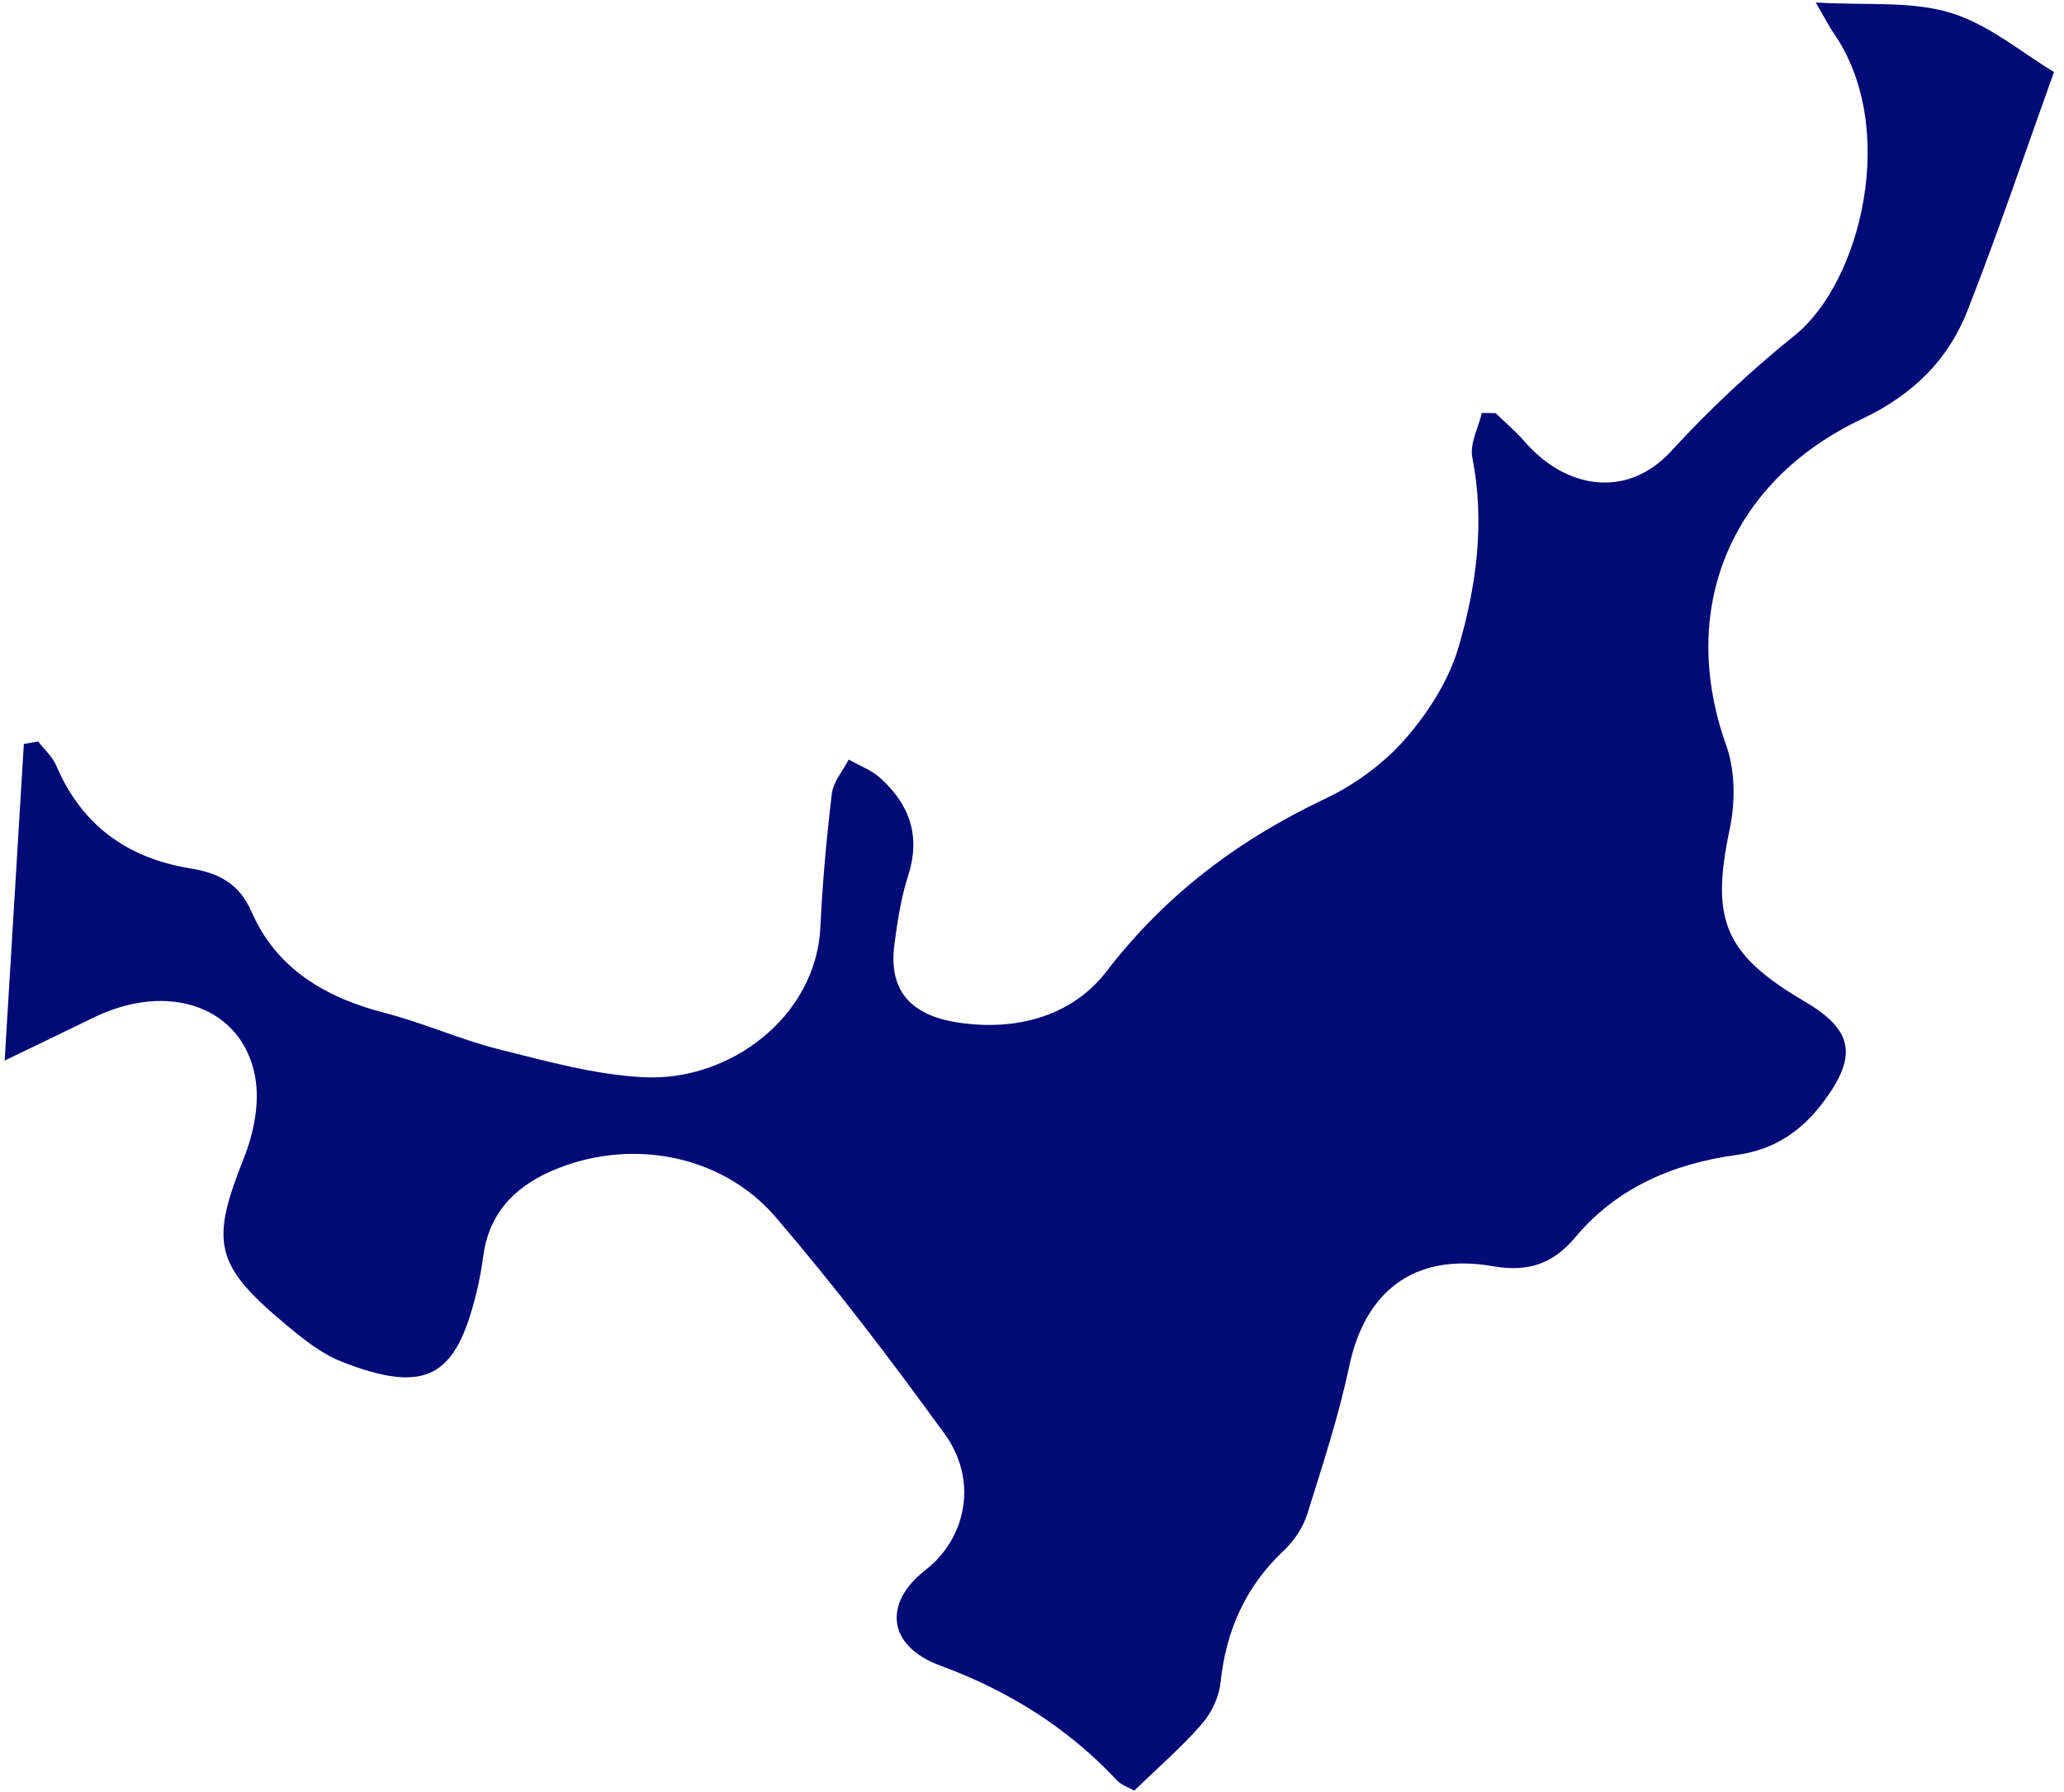<svg width="114" height="99" viewBox="0 0 114 99" fill="none" xmlns="http://www.w3.org/2000/svg">
<path d="M82.599 22.817C83.133 23.34 83.718 23.827 84.209 24.393C86.543 27.085 89.919 27.519 92.298 24.929C94.427 22.607 96.671 20.507 99.144 18.512C102.79 15.562 104.908 7.02 101.256 1.798C101.011 1.446 100.825 1.051 100.29 0.138C103.052 0.306 105.541 0.043 107.723 0.704C109.865 1.354 111.701 2.936 113.448 3.976C111.834 8.474 110.356 12.865 108.664 17.174C107.613 19.853 105.676 21.803 102.864 23.134C95.485 26.616 92.686 33.73 95.339 41.16C95.85 42.585 95.85 44.331 95.533 45.821C94.48 50.789 95.221 52.71 99.661 55.316C102.322 56.878 102.609 58.274 100.802 60.754C99.603 62.397 98.098 63.508 95.914 63.804C92.385 64.288 89.298 65.625 87.016 68.343C85.849 69.728 84.537 70.315 82.458 69.951C78.116 69.19 75.4 71.339 74.528 75.452C73.94 78.22 73.056 80.931 72.205 83.637C71.974 84.382 71.477 85.125 70.894 85.672C68.76 87.687 67.716 90.113 67.415 92.936C67.334 93.743 66.917 94.629 66.37 95.255C65.258 96.528 63.953 97.659 62.648 98.92C62.328 98.74 61.939 98.617 61.696 98.357C58.994 95.474 55.757 93.424 51.931 92.013C48.998 90.931 48.778 88.559 51.102 86.747C53.401 84.956 54.023 81.761 52.173 79.214C49.213 75.128 46.144 71.09 42.846 67.244C39.796 63.689 34.62 62.824 30.367 64.734C28.274 65.671 26.987 67.163 26.69 69.397C26.554 70.438 26.33 71.474 26.026 72.482C24.935 76.085 23.305 76.974 18.854 75.218C17.733 74.775 16.74 73.964 15.809 73.195C11.824 69.867 11.616 68.637 13.466 63.985C14.018 62.601 14.354 60.929 14.094 59.496C13.384 55.601 9.283 54.196 5.16 56.22C3.461 57.052 1.755 57.867 0.257 58.589L1.317 41.098C1.578 41.053 1.848 41.008 2.109 40.962C2.446 41.404 2.899 41.799 3.104 42.286C4.468 45.502 6.939 47.398 10.517 47.974C12.109 48.232 13.221 48.828 13.895 50.37C15.242 53.477 17.924 55.102 21.274 55.964C23.406 56.514 25.427 57.434 27.561 57.969C30.196 58.626 32.873 59.378 35.565 59.511C40.35 59.747 45.071 56.135 45.311 51.24C45.428 48.765 45.651 46.297 45.945 43.841C46.025 43.187 46.555 42.584 46.875 41.96C47.461 42.294 48.126 42.533 48.608 42.969C50.264 44.455 50.852 46.214 50.164 48.363C49.766 49.595 49.566 50.9 49.399 52.185C49.08 54.655 50.223 56.057 52.84 56.476C56.146 57.005 59.239 56.105 61.099 53.683C64.337 49.467 68.352 46.417 73.211 44.115C74.866 43.335 76.457 42.152 77.63 40.806C78.907 39.336 80.033 37.559 80.564 35.737C81.553 32.351 82.024 28.841 81.319 25.267C81.171 24.508 81.653 23.633 81.848 22.81C82.098 22.817 82.341 22.817 82.591 22.824L82.599 22.817Z" fill="#000B77"/>
</svg>

